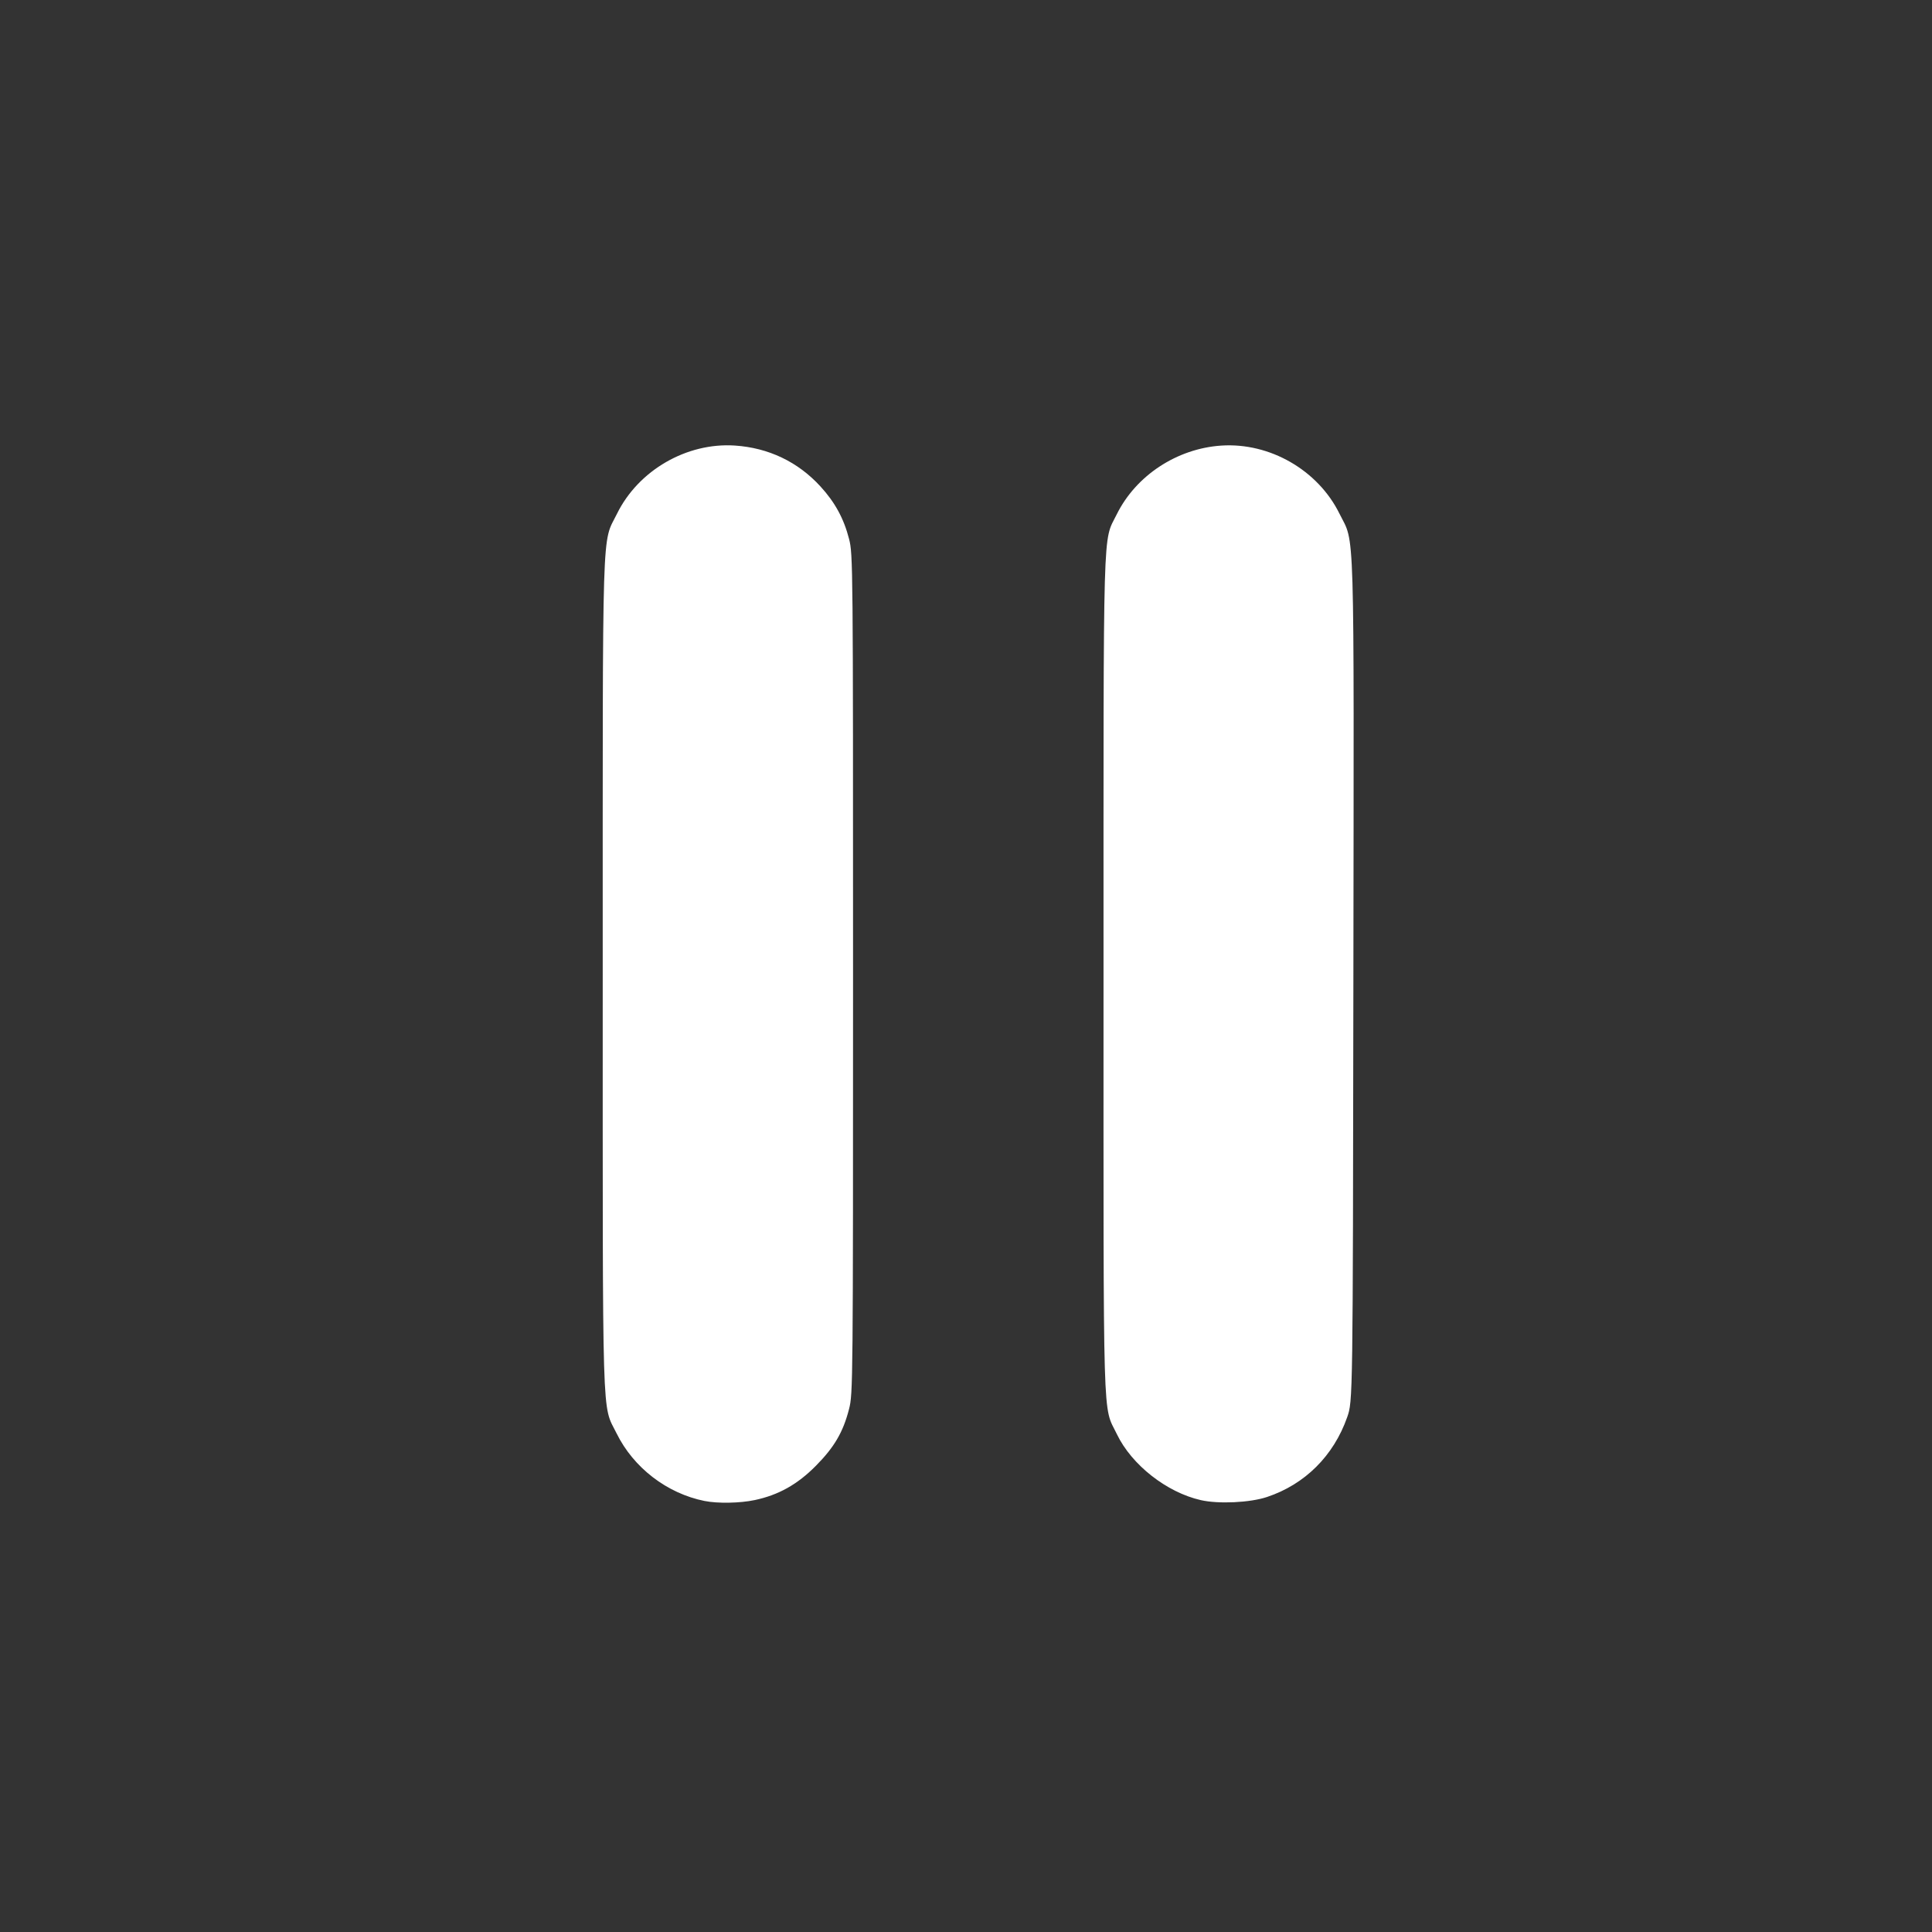<?xml version="1.0" encoding="UTF-8" standalone="no"?>
<!-- Created with Inkscape (http://www.inkscape.org/) -->

<svg
   width="160mm"
   height="160mm"
   viewBox="0 0 160 160"
   version="1.1"
   id="svg5800"
   xmlns="http://www.w3.org/2000/svg"
   xmlns:svg="http://www.w3.org/2000/svg">
  <rect x="0" y="0" width="160" height="160" fill="#333333" stroke="none"/>
  <defs
     id="defs5797" />
  <g
     id="layer1"
     transform="translate(158.321,-20.958)">
    <path
       style="fill:#ffffff;stroke-width:0.167;fill-opacity:1"
       d="m -99.967,145.264 c -3.118,-0.626 -5.887,-2.752 -7.29,-5.599 -1.229,-2.494 -1.149,0.15 -1.149,-38.047 0,-38.298 -0.086,-35.541 1.186,-38.121 1.771,-3.593 5.775,-5.906 9.762,-5.64 2.783,0.186 5.215,1.347 7.076,3.378 1.212,1.322 1.944,2.666 2.377,4.359 0.324,1.266 0.33,1.983 0.33,36.024 0,34.041 -0.007,34.758 -0.33,36.024 -0.49,1.916 -1.222,3.167 -2.757,4.716 -1.524,1.537 -3.087,2.412 -5.054,2.829 -1.225,0.26 -3.068,0.293 -4.15,0.076 z m 41.085,-0.074 c -2.822,-0.642 -5.721,-2.919 -6.938,-5.45 -1.195,-2.485 -1.113,0.343 -1.112,-38.038 5.01e-4,-38.297 -0.072,-35.785 1.094,-38.145 1.59,-3.217 4.986,-5.452 8.657,-5.697 4.017,-0.268 8.012,2.033 9.789,5.638 1.285,2.605 1.2,-0.221 1.152,38.663 -0.044,34.829 -0.044,34.829 -0.514,36.167 -1.123,3.194 -3.499,5.558 -6.637,6.604 -1.415,0.472 -4.016,0.594 -5.491,0.259 z"
       id="path11457" />
  </g>
</svg>
